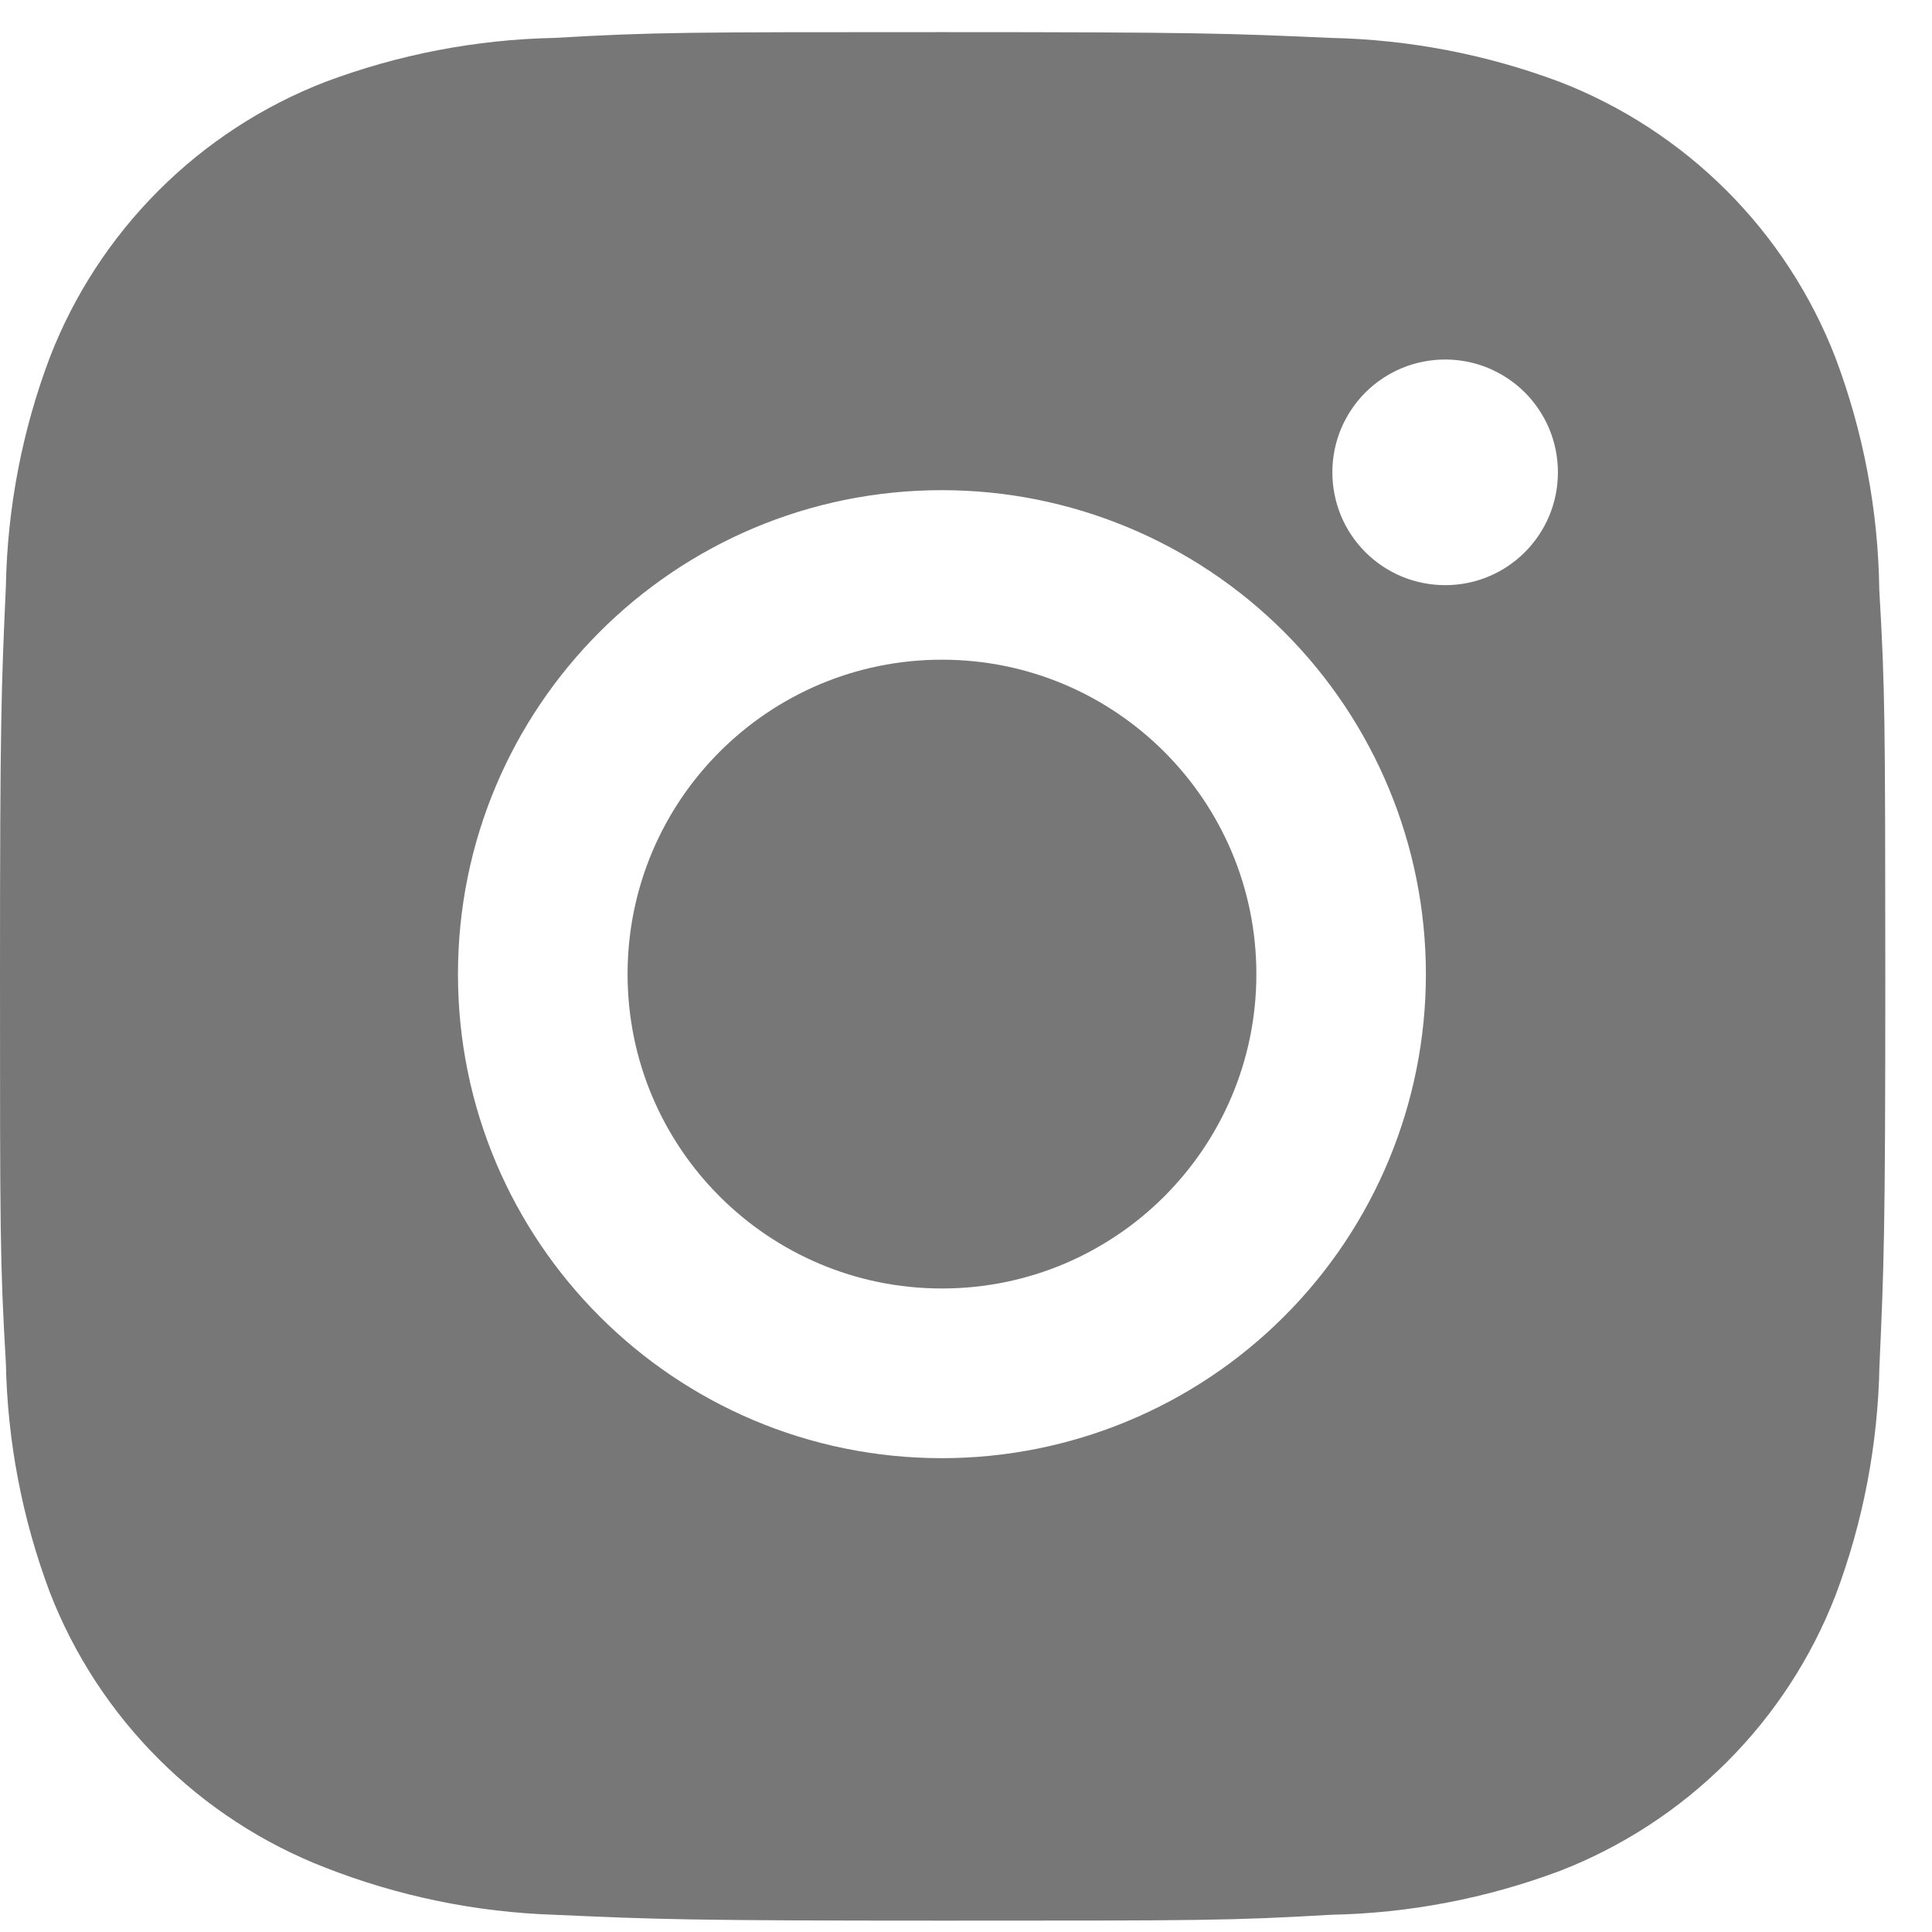 <svg width="24" height="24" viewBox="0 0 24 24" fill="none" xmlns="http://www.w3.org/2000/svg">
<path d="M23.345 7.324C23.332 6.339 23.147 5.363 22.8 4.442C22.499 3.664 22.038 2.958 21.449 2.368C20.859 1.779 20.153 1.318 19.375 1.017C18.466 0.676 17.504 0.491 16.532 0.471C15.281 0.415 14.885 0.399 11.709 0.399C8.533 0.399 8.126 0.399 6.884 0.471C5.912 0.491 4.952 0.676 4.042 1.017C3.264 1.318 2.558 1.778 1.969 2.368C1.379 2.958 0.919 3.664 0.618 4.442C0.275 5.351 0.091 6.312 0.073 7.283C0.017 8.536 0 8.932 0 12.108C0 15.284 -9.68982e-09 15.69 0.073 16.933C0.092 17.906 0.276 18.866 0.618 19.778C0.919 20.555 1.38 21.261 1.97 21.85C2.559 22.44 3.266 22.9 4.043 23.201C4.95 23.556 5.911 23.754 6.885 23.786C8.138 23.842 8.534 23.859 11.71 23.859C14.886 23.859 15.293 23.859 16.535 23.786C17.507 23.767 18.468 23.582 19.378 23.241C20.155 22.939 20.861 22.479 21.451 21.889C22.041 21.3 22.501 20.594 22.802 19.817C23.145 18.906 23.328 17.946 23.347 16.972C23.403 15.721 23.42 15.325 23.42 12.147C23.418 8.971 23.418 8.568 23.345 7.324ZM11.701 18.114C8.379 18.114 5.689 15.423 5.689 12.102C5.689 8.78 8.379 6.089 11.701 6.089C13.296 6.089 14.825 6.723 15.952 7.85C17.08 8.978 17.713 10.507 17.713 12.102C17.713 13.696 17.08 15.226 15.952 16.353C14.825 17.481 13.296 18.114 11.701 18.114ZM17.953 7.269C17.769 7.269 17.586 7.233 17.416 7.163C17.246 7.092 17.091 6.989 16.961 6.859C16.831 6.728 16.727 6.574 16.657 6.404C16.587 6.233 16.551 6.051 16.551 5.867C16.551 5.683 16.587 5.501 16.657 5.331C16.728 5.161 16.831 5.006 16.961 4.876C17.091 4.746 17.246 4.643 17.416 4.572C17.586 4.502 17.768 4.466 17.952 4.466C18.136 4.466 18.318 4.502 18.488 4.572C18.658 4.643 18.813 4.746 18.943 4.876C19.073 5.006 19.176 5.161 19.247 5.331C19.317 5.501 19.353 5.683 19.353 5.867C19.353 6.642 18.727 7.269 17.953 7.269Z" fill="#777777"/>
<path d="M11.701 16.006C13.858 16.006 15.607 14.258 15.607 12.101C15.607 9.944 13.858 8.195 11.701 8.195C9.544 8.195 7.796 9.944 7.796 12.101C7.796 14.258 9.544 16.006 11.701 16.006Z" fill="#777777"/>
</svg>
